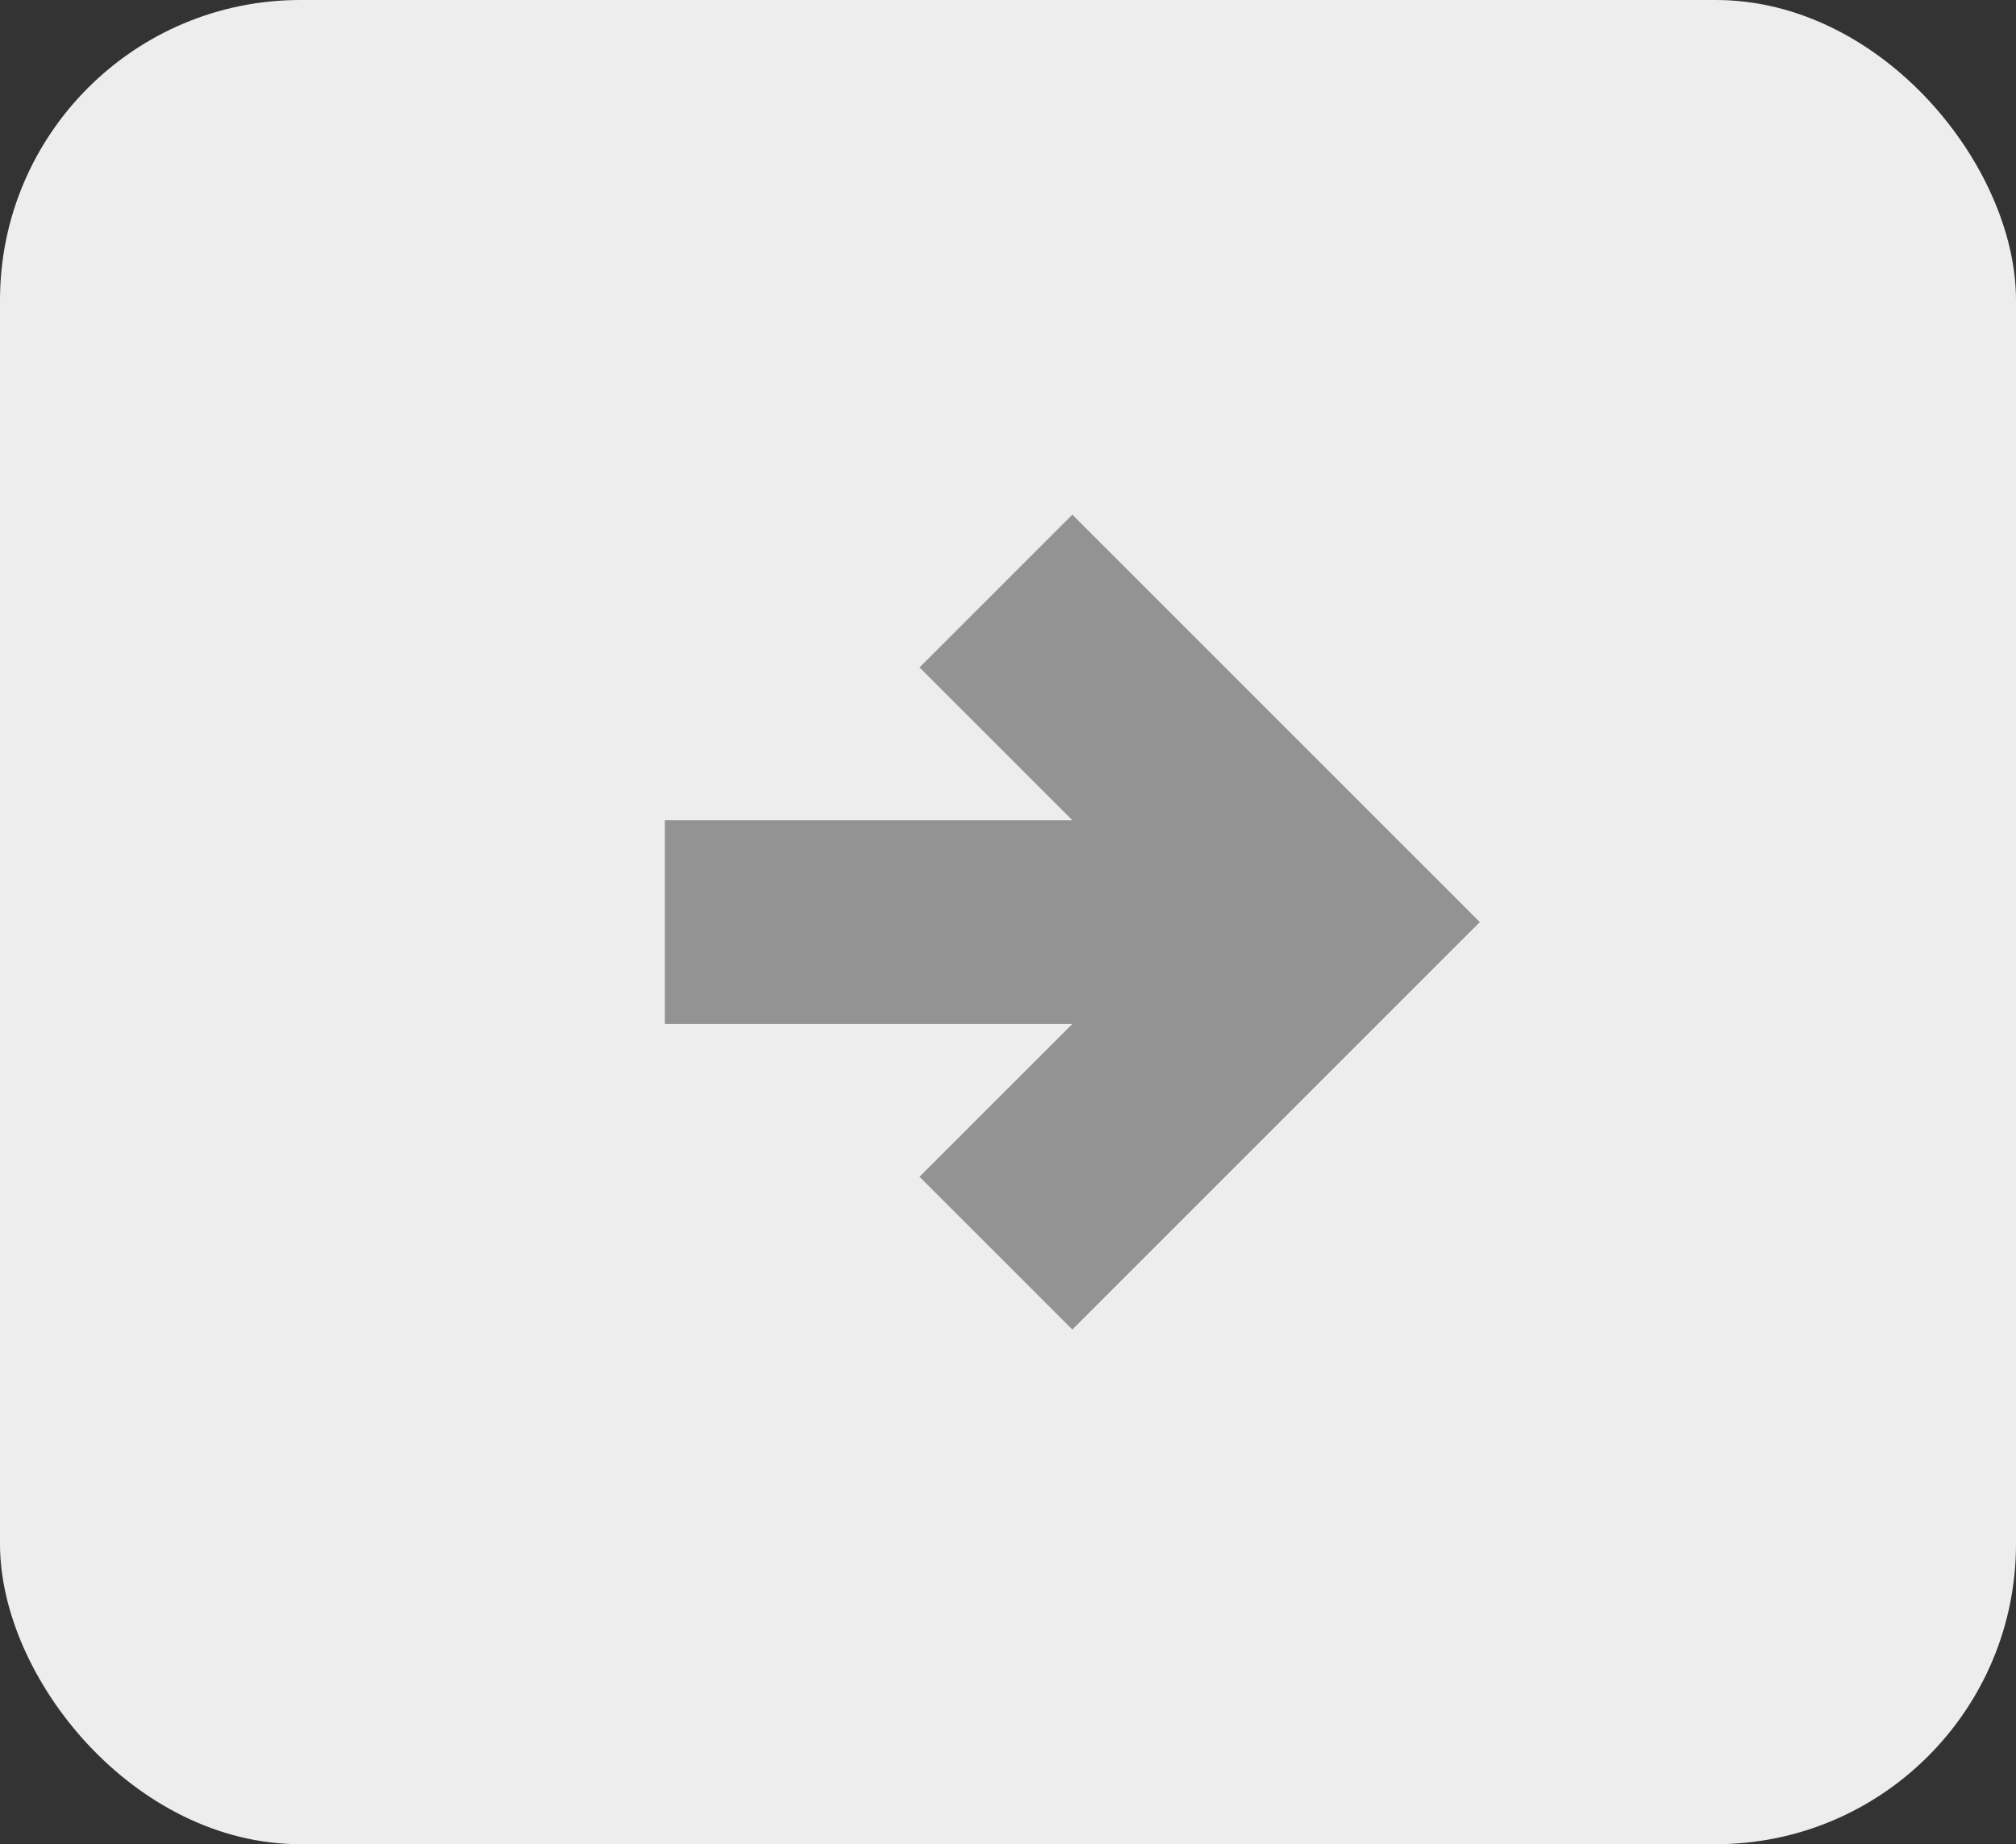 <svg width="94" height="86" viewBox="0 0 94 86" fill="none" xmlns="http://www.w3.org/2000/svg">
<rect x="0" y="0" width="94" height="86" fill="#333333" stroke="none"/>
<rect x="94" y="86" width="94" height="86" rx="14" transform="rotate(-180 94 86)" fill="#EDEDED"/>
<g clip-path="url(#clip0_395_5)">
<path d="M31 38.25L50 38.25L42.875 31.125L50 24L69 43L50 62L42.875 54.875L50 47.75L31 47.75L31 38.25Z" fill="#939393"/>
</g>
<defs>
<clipPath id="clip0_395_5">
<rect width="38" height="38" fill="white" transform="matrix(1 1.74846e-07 1.74846e-07 -1 31 62)"/>
</clipPath>
</defs>
</svg>
